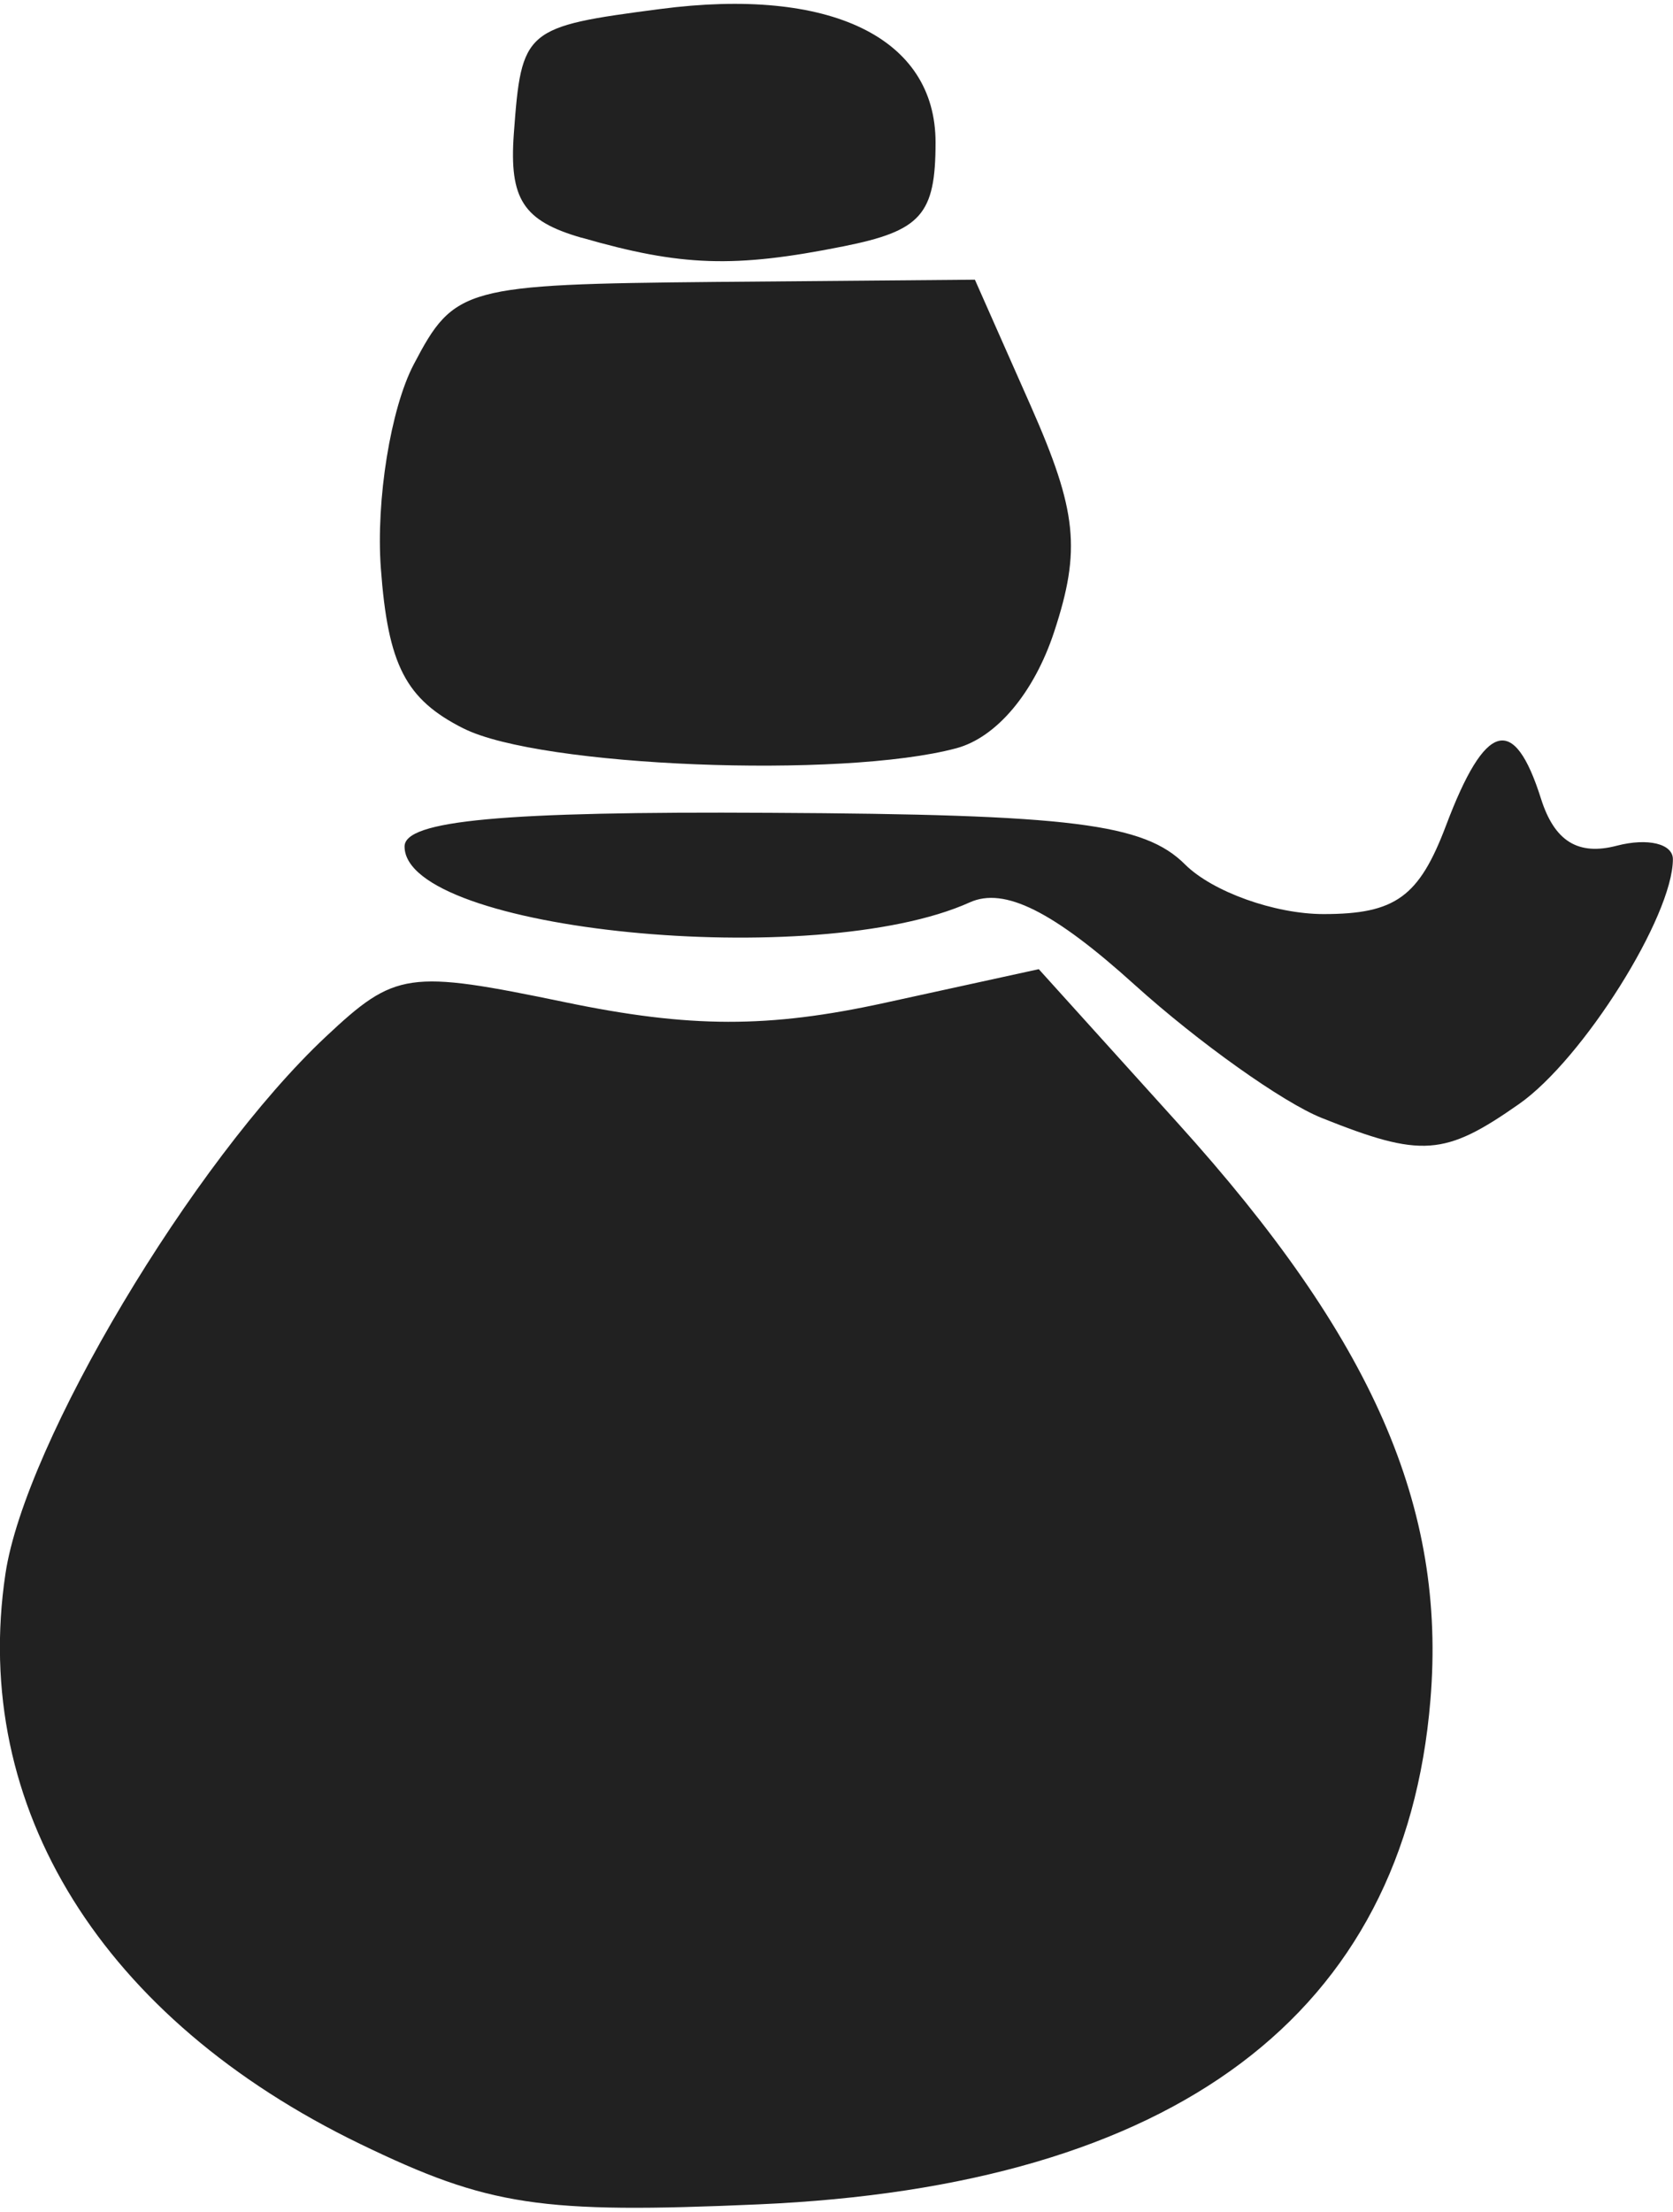 <svg width="56" height="74" xmlns="http://www.w3.org/2000/svg" viewBox="0 0 15.007 19.761"><title>sophie2 category spices</title><g fill="#212121" class="nc-icon-wrapper"><g id="layer1" transform="translate(-53.67 -375.942)"><path d="M56.902 395.131c-2.314-1.12-3.497-3.02-3.183-5.114.176-1.174 1.68-3.695 2.873-4.814.625-.586.737-.602 2.146-.31 1.121.233 1.826.234 2.868.006l1.382-.302 1.245 1.378c1.75 1.935 2.412 3.446 2.268 5.176-.233 2.815-2.29 4.358-6.027 4.521-1.958.086-2.42.016-3.572-.541zm8.624-9.2c-.35-.14-1.105-.677-1.677-1.193-.73-.66-1.17-.88-1.48-.74-1.379.622-5.07.258-5.07-.501 0-.234.88-.316 3.278-.302 2.703.014 3.356.096 3.723.463.245.244.804.445 1.243.445.644 0 .856-.154 1.098-.794.352-.933.61-1.006.852-.24.121.381.332.512.68.421.277-.072.503-.018.503.121 0 .51-.807 1.794-1.38 2.195-.668.468-.875.483-1.77.125zm-7.698-3.492c-.52-.262-.678-.568-.742-1.44-.044-.608.088-1.429.295-1.824.364-.695.45-.718 2.705-.74l2.329-.02.502 1.134c.415.94.451 1.288.209 2.023-.18.547-.517.947-.877 1.044-1.028.276-3.737.167-4.42-.177zm1.059-4.4c-.524-.151-.65-.346-.608-.932.069-.938.094-.96 1.313-1.119 1.527-.2 2.47.257 2.47 1.196 0 .648-.13.793-.827.932-.977.196-1.455.18-2.348-.078z" id="path6022" fill="#212121" stroke-width=".07"></path></g></g></svg>